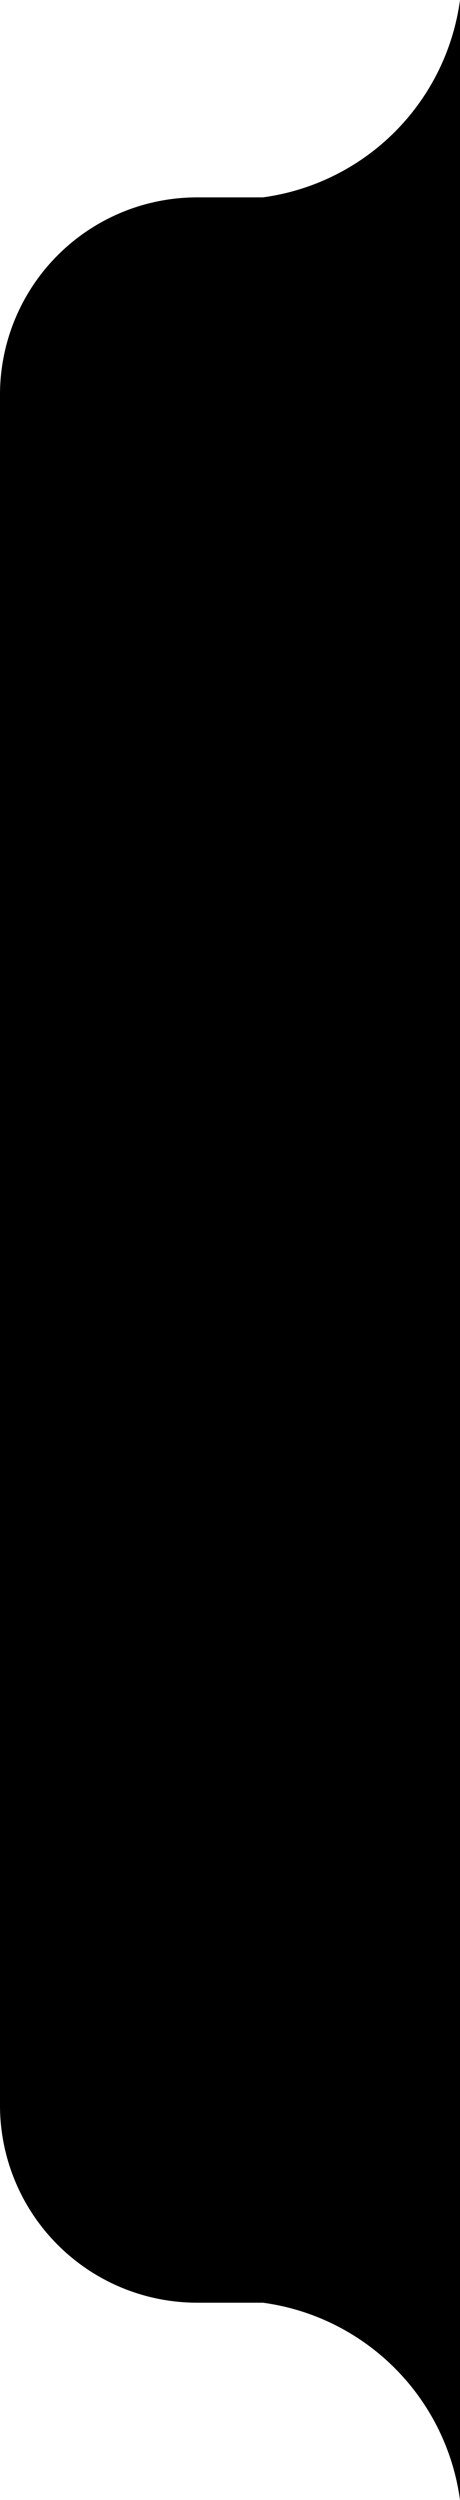 <svg id="Layer_1" data-name="Layer 1" xmlns="http://www.w3.org/2000/svg" xmlns:xlink="http://www.w3.org/1999/xlink" viewBox="0 0 7 38"><defs><style>.cls-1{fill:none;}.cls-2{clip-path:url(#clip-path);}</style><clipPath id="clip-path"><rect class="cls-1" width="7" height="38"/></clipPath></defs><title>E1X_ico_font</title><g class="cls-2"><g id="DragBar_Base_vert_1" data-name="DragBar Base vert 1"><path id="Union_9" data-name="Union 9" d="M4,35v0H7v3H7A3.5,3.5,0,0,0,4,35ZM3,35a3,3,0,0,1-3-3V6A3,3,0,0,1,3,3H4V3A3.5,3.5,0,0,0,7,0H7V3H7V35Z"/></g></g></svg>